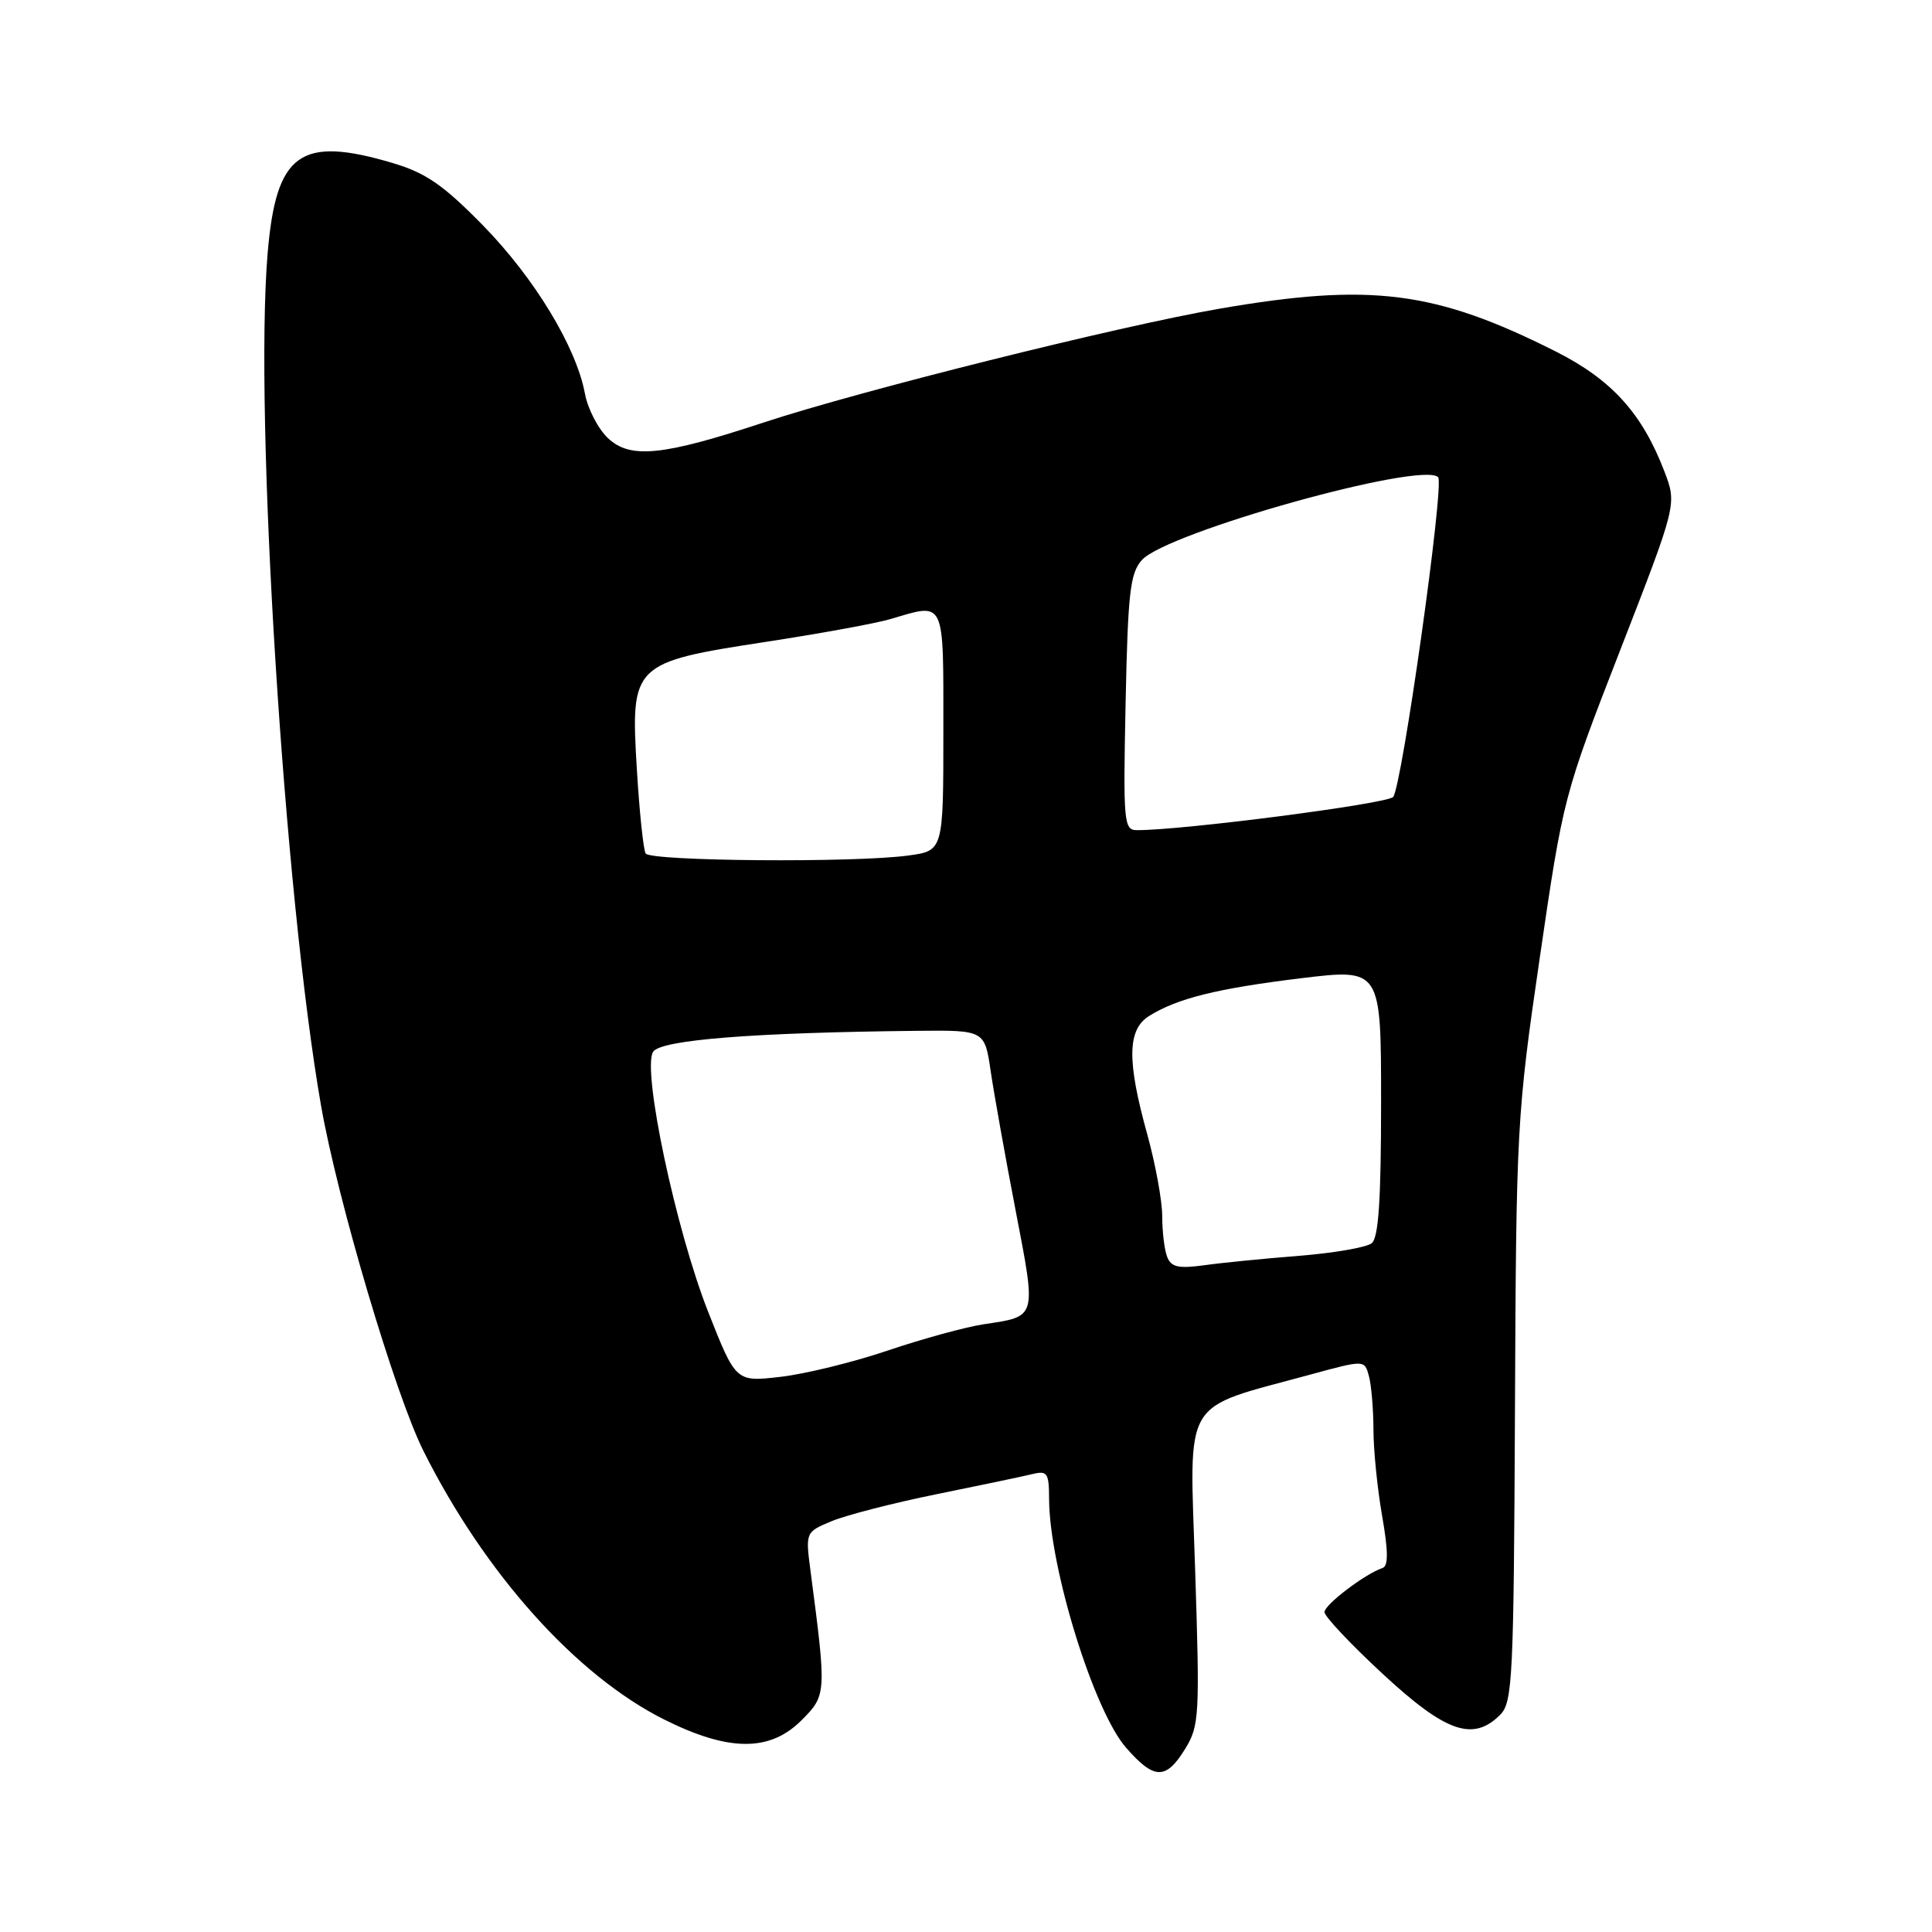 <?xml version="1.0" encoding="UTF-8" standalone="no"?>
<!DOCTYPE svg PUBLIC "-//W3C//DTD SVG 1.1//EN" "http://www.w3.org/Graphics/SVG/1.1/DTD/svg11.dtd" >
<svg xmlns="http://www.w3.org/2000/svg" xmlns:xlink="http://www.w3.org/1999/xlink" version="1.1" viewBox="0 0 256 256">
 <g >
 <path fill="currentColor"
d=" M 157.03 231.75 C 158.92 228.68 158.99 227.38 158.36 207.94 C 157.62 184.76 156.38 186.85 173.66 182.13 C 180.81 180.18 180.81 180.18 181.39 182.34 C 181.71 183.53 181.98 186.71 181.99 189.42 C 181.99 192.12 182.51 197.28 183.14 200.87 C 183.96 205.57 183.97 207.51 183.19 207.77 C 180.88 208.54 175.50 212.63 175.50 213.61 C 175.50 214.18 178.98 217.88 183.24 221.82 C 191.58 229.55 195.19 230.81 198.78 227.22 C 200.43 225.57 200.58 222.41 200.74 186.86 C 200.90 149.34 200.99 147.70 204.03 126.89 C 207.13 105.66 207.21 105.36 214.68 86.16 C 222.20 66.82 222.20 66.82 220.55 62.49 C 217.60 54.77 213.56 50.31 206.14 46.57 C 190.16 38.52 181.59 37.44 161.50 40.92 C 148.09 43.25 113.90 51.79 101.20 55.98 C 87.79 60.41 83.52 60.84 80.56 58.06 C 79.26 56.83 77.88 54.18 77.51 52.17 C 76.36 45.98 70.82 36.84 63.99 29.86 C 58.74 24.51 56.43 22.91 52.06 21.61 C 39.76 17.96 36.58 20.25 35.46 33.60 C 33.67 54.95 37.65 118.49 42.54 146.50 C 44.73 159.02 52.37 184.81 56.12 192.28 C 64.25 208.52 76.37 222.03 88.02 227.85 C 96.56 232.12 102.01 232.15 106.21 227.94 C 109.52 224.63 109.53 224.41 107.41 208.26 C 106.72 203.01 106.72 203.01 110.21 201.56 C 112.13 200.76 118.38 199.15 124.10 197.99 C 129.82 196.83 135.51 195.64 136.75 195.33 C 138.79 194.84 139.00 195.15 139.01 198.64 C 139.05 207.69 144.94 226.73 149.22 231.59 C 152.94 235.84 154.49 235.87 157.03 231.75 Z  M 93.83 173.81 C 89.54 162.93 85.05 141.73 86.54 139.37 C 87.54 137.79 99.72 136.82 121.49 136.59 C 130.48 136.50 130.48 136.50 131.28 142.00 C 131.73 145.03 133.21 153.31 134.58 160.42 C 137.34 174.78 137.45 174.41 130.35 175.47 C 127.97 175.83 122.26 177.39 117.67 178.94 C 113.07 180.50 106.66 182.07 103.41 182.44 C 97.50 183.12 97.50 183.12 93.83 173.81 Z  M 154.65 166.53 C 154.29 165.60 154.00 163.18 154.00 161.15 C 154.00 159.12 153.10 154.21 152.00 150.24 C 149.31 140.54 149.38 136.44 152.25 134.63 C 155.99 132.29 161.27 130.98 172.40 129.62 C 183.00 128.34 183.00 128.34 183.00 146.05 C 183.00 159.02 182.67 164.02 181.75 164.74 C 181.06 165.29 176.75 166.03 172.17 166.40 C 167.59 166.76 161.92 167.32 159.57 167.65 C 156.13 168.12 155.18 167.90 154.65 166.53 Z  M 85.55 113.09 C 85.25 112.59 84.72 107.53 84.38 101.84 C 83.55 88.00 83.80 87.76 101.55 85.04 C 108.67 83.95 116.07 82.60 117.99 82.03 C 125.31 79.87 125.00 79.21 125.00 96.86 C 125.00 112.73 125.00 112.73 120.36 113.36 C 113.28 114.34 86.19 114.12 85.55 113.09 Z  M 149.15 93.10 C 149.45 78.50 149.75 75.94 151.31 74.20 C 154.65 70.52 188.41 61.08 190.56 63.23 C 191.43 64.10 185.74 104.43 184.59 105.61 C 183.68 106.52 156.80 110.01 150.65 110.00 C 148.91 110.00 148.82 109.01 149.15 93.10 Z "/>
</g>
</svg>
